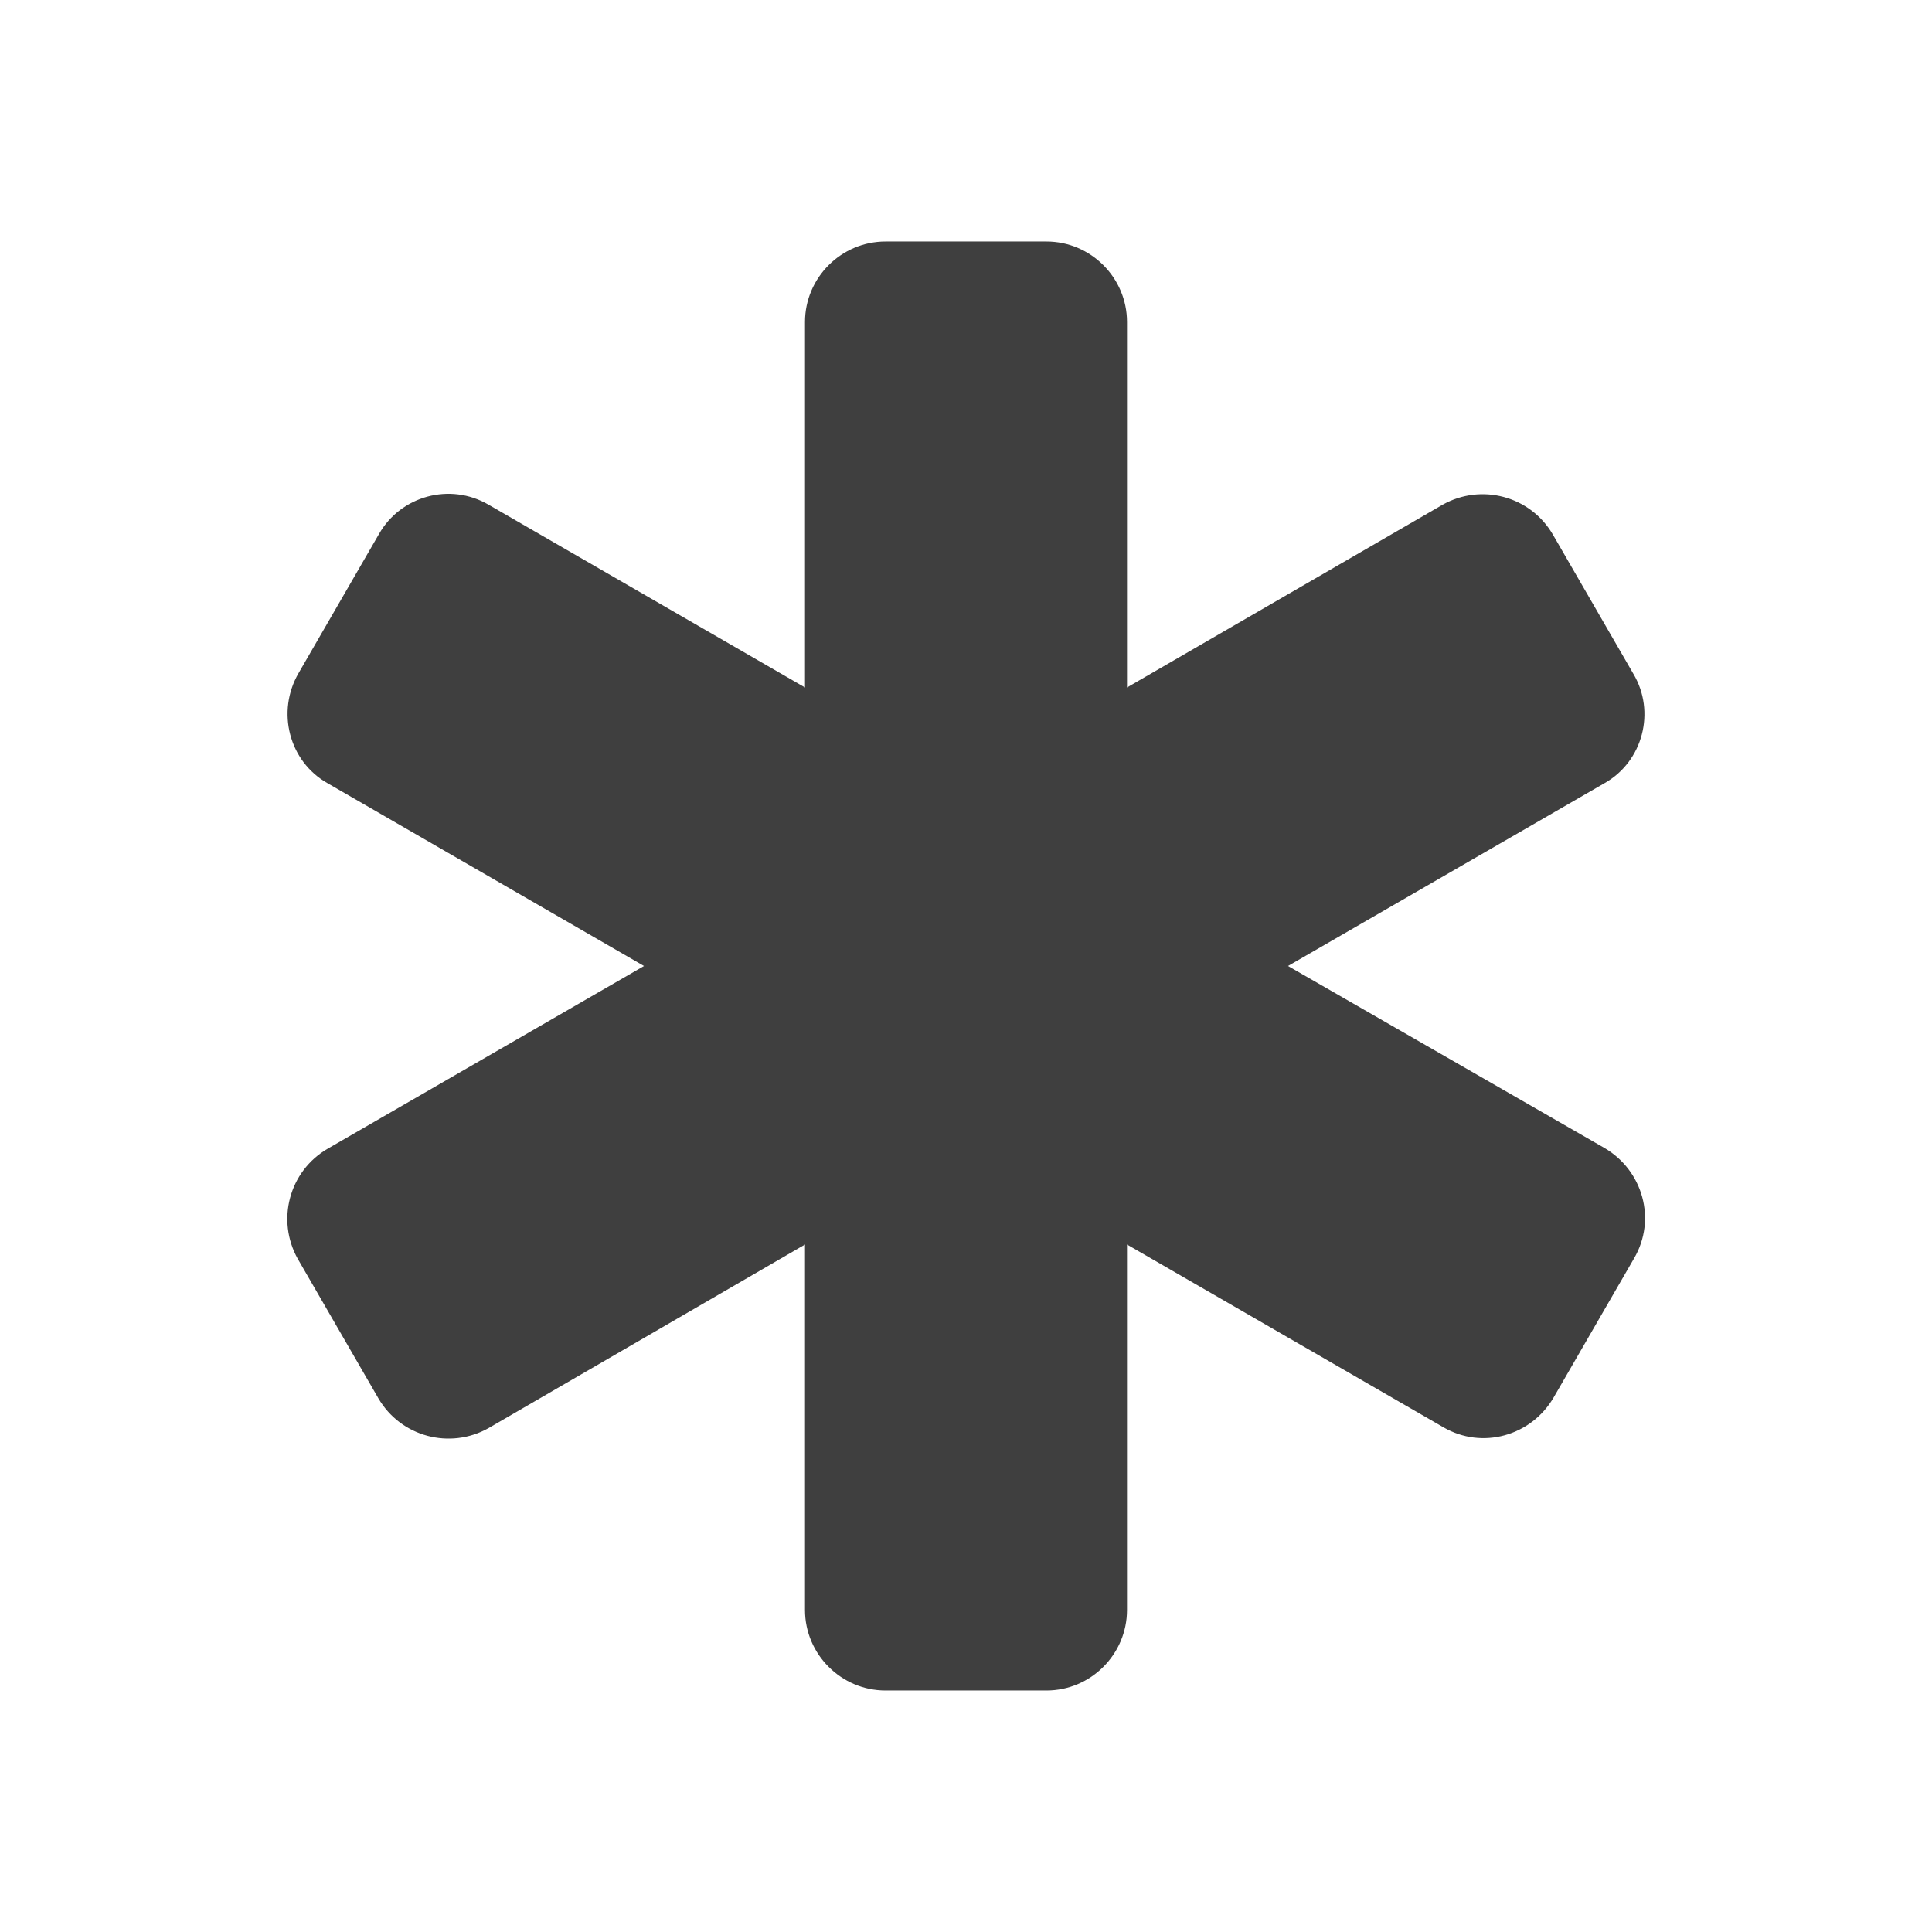 <svg height="24" viewBox="0 0 24 24" width="24" xmlns="http://www.w3.org/2000/svg"><path d="m20.29 8.37-1-1.73c-.28-.48-.89-.64-1.37-.37l-3.92 2.27v-4.54c0-.55-.45-1-1-1h-2c-.55 0-1 .45-1 1v4.54l-3.93-2.27c-.48-.28-1.09-.11-1.36.36l-1 1.73c-.28.48-.12 1.1.36 1.37l3.93 2.27-3.93 2.27c-.48.28-.64.89-.37 1.37l1 1.73c.28.48.89.64 1.37.37l3.93-2.28v4.54c0 .55.45 1 1 1h2c.55 0 1-.45 1-1v-4.54l3.93 2.27c.48.28 1.09.11 1.37-.37l1-1.73c.28-.48.11-1.09-.37-1.37l-3.93-2.26 3.93-2.27c.48-.27.64-.89.36-1.36z" fill="#3f3f3f" fill-rule="evenodd"/></svg>